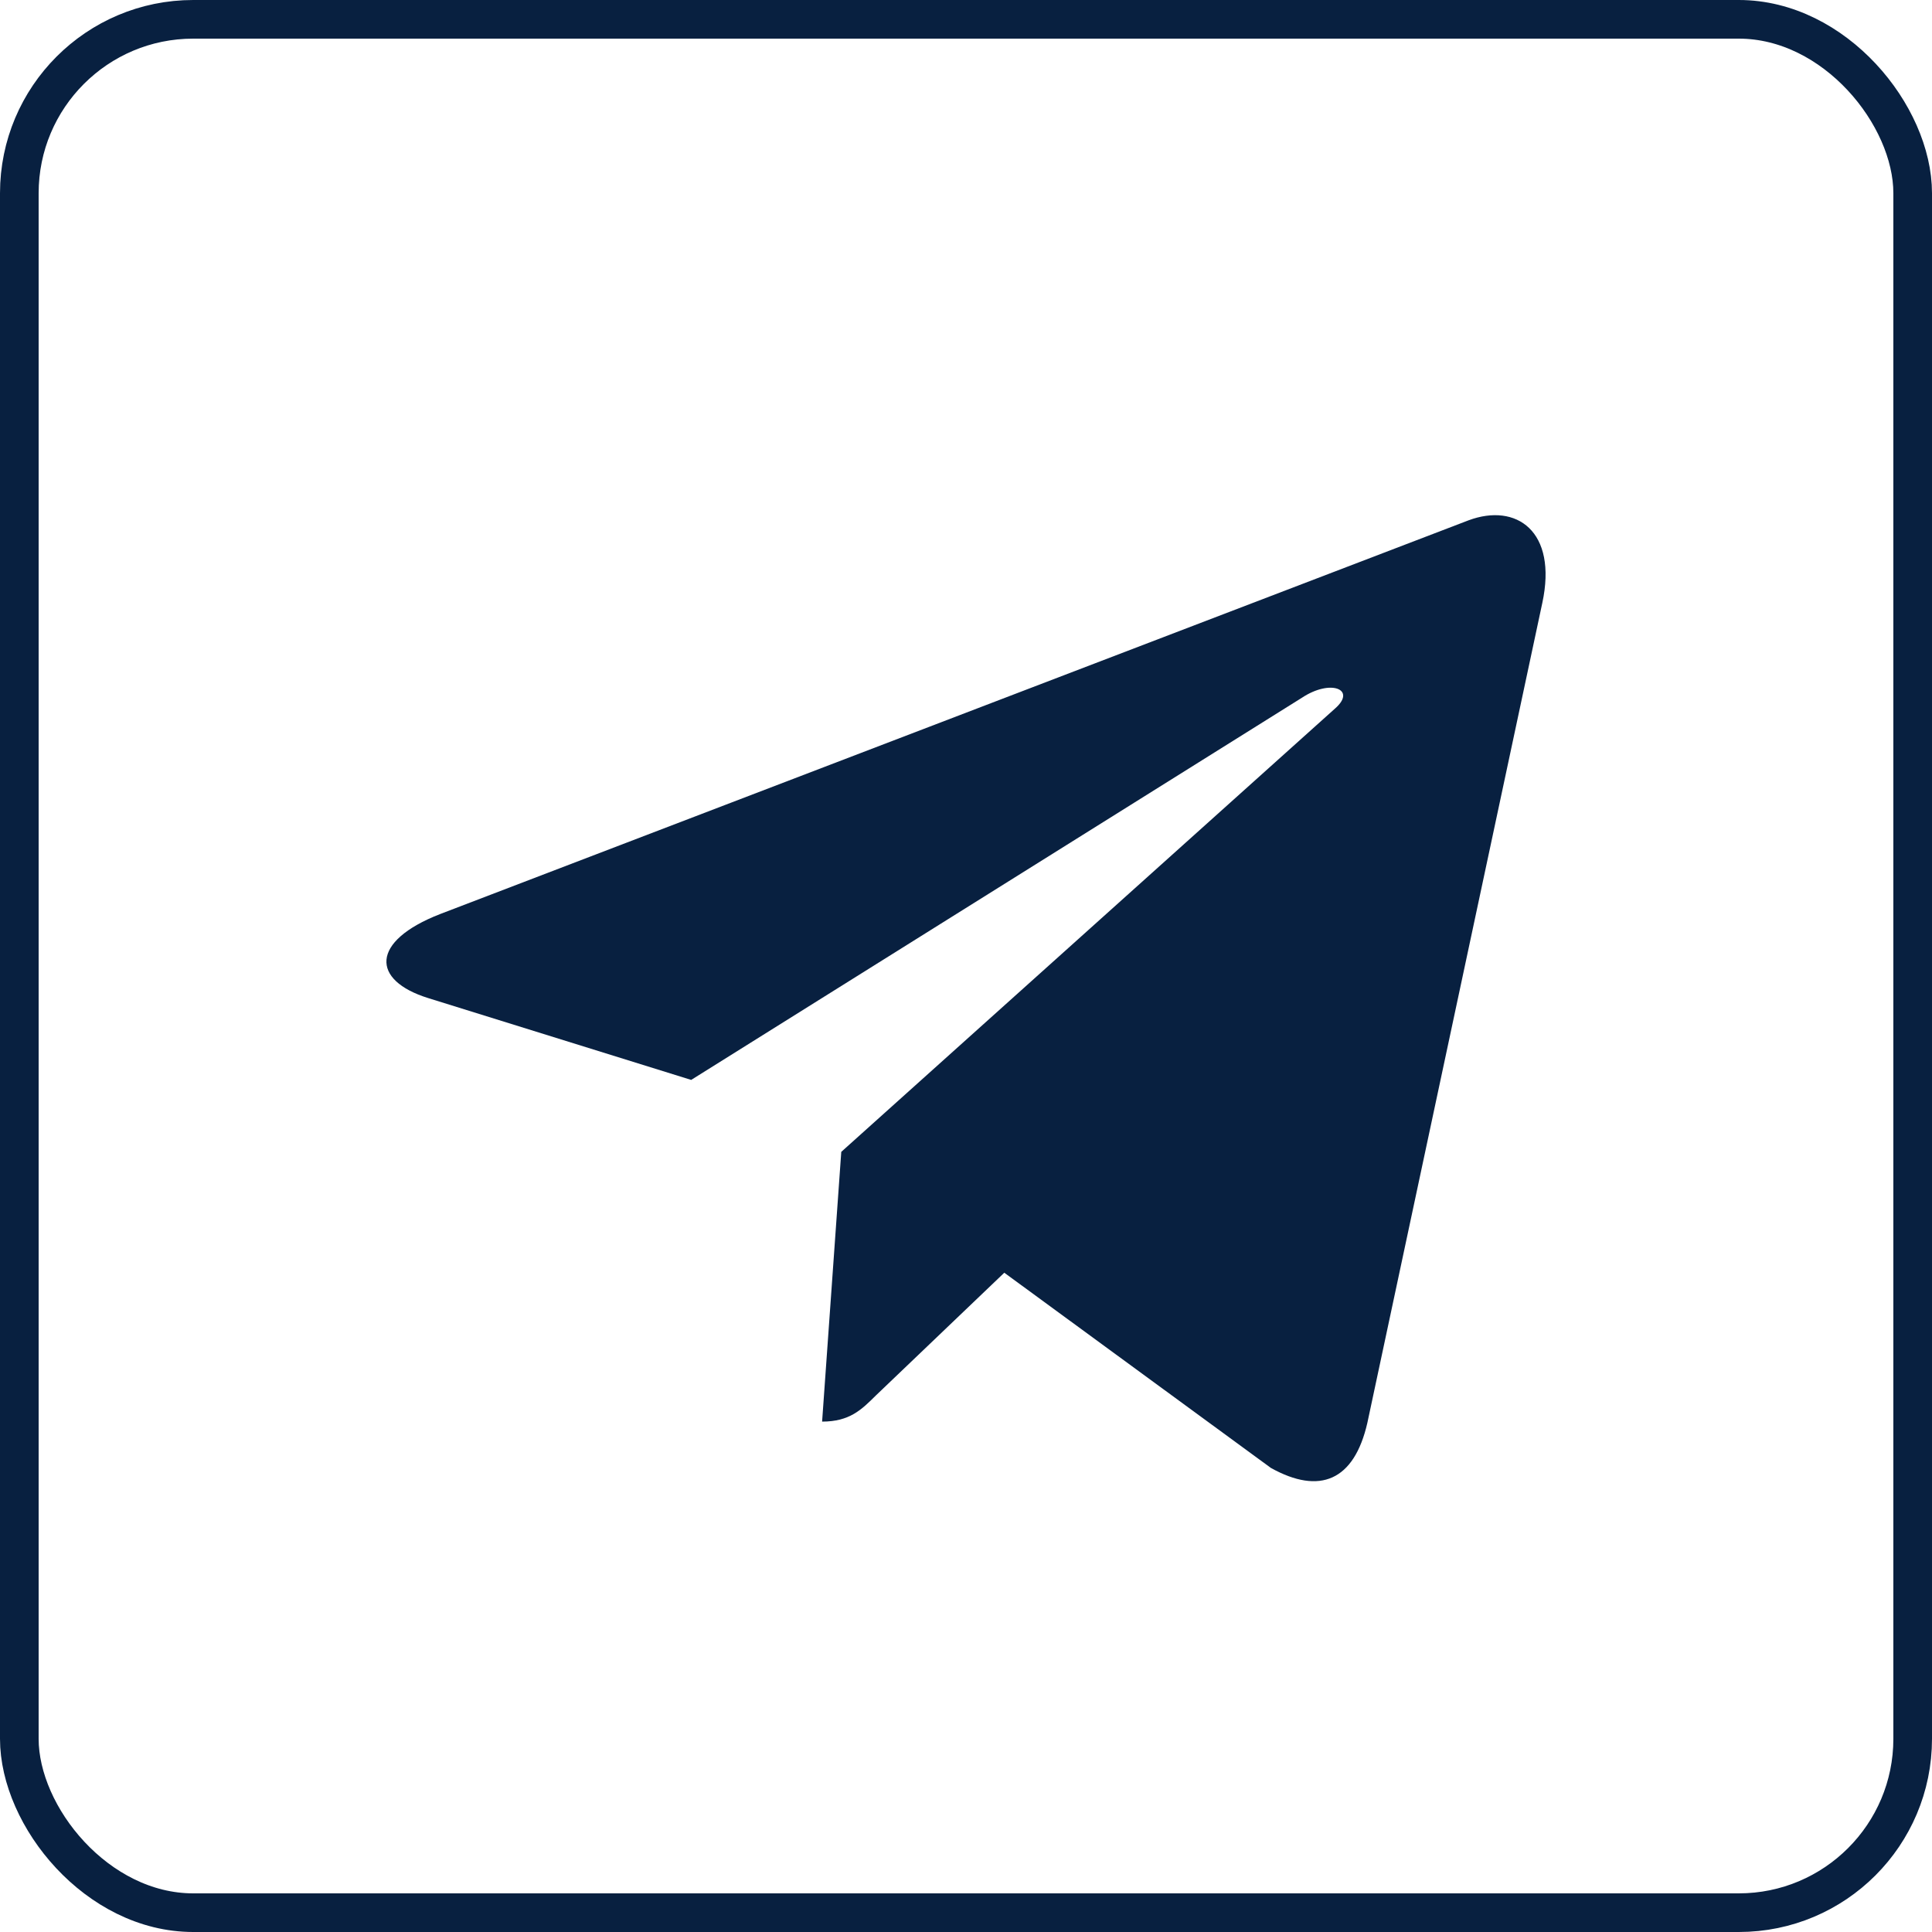 <svg width="50" height="50" viewBox="0 0 50 50" fill="none" xmlns="http://www.w3.org/2000/svg">
<path d="M39.914 15.608L35.387 36.824C35.045 38.321 34.155 38.694 32.889 37.989L25.991 32.938L22.663 36.119C22.294 36.485 21.986 36.791 21.276 36.791L21.772 29.81L34.557 18.331C35.113 17.839 34.436 17.565 33.693 18.058L17.888 27.948L11.084 25.831C9.604 25.372 9.577 24.361 11.392 23.655L38.006 13.466C39.238 13.007 40.316 13.739 39.914 15.609V15.608Z" fill="#082040"/>
<rect x="0.5" y="0.5" width="49" height="49" rx="4.5" stroke="#082040"/>
</svg>
